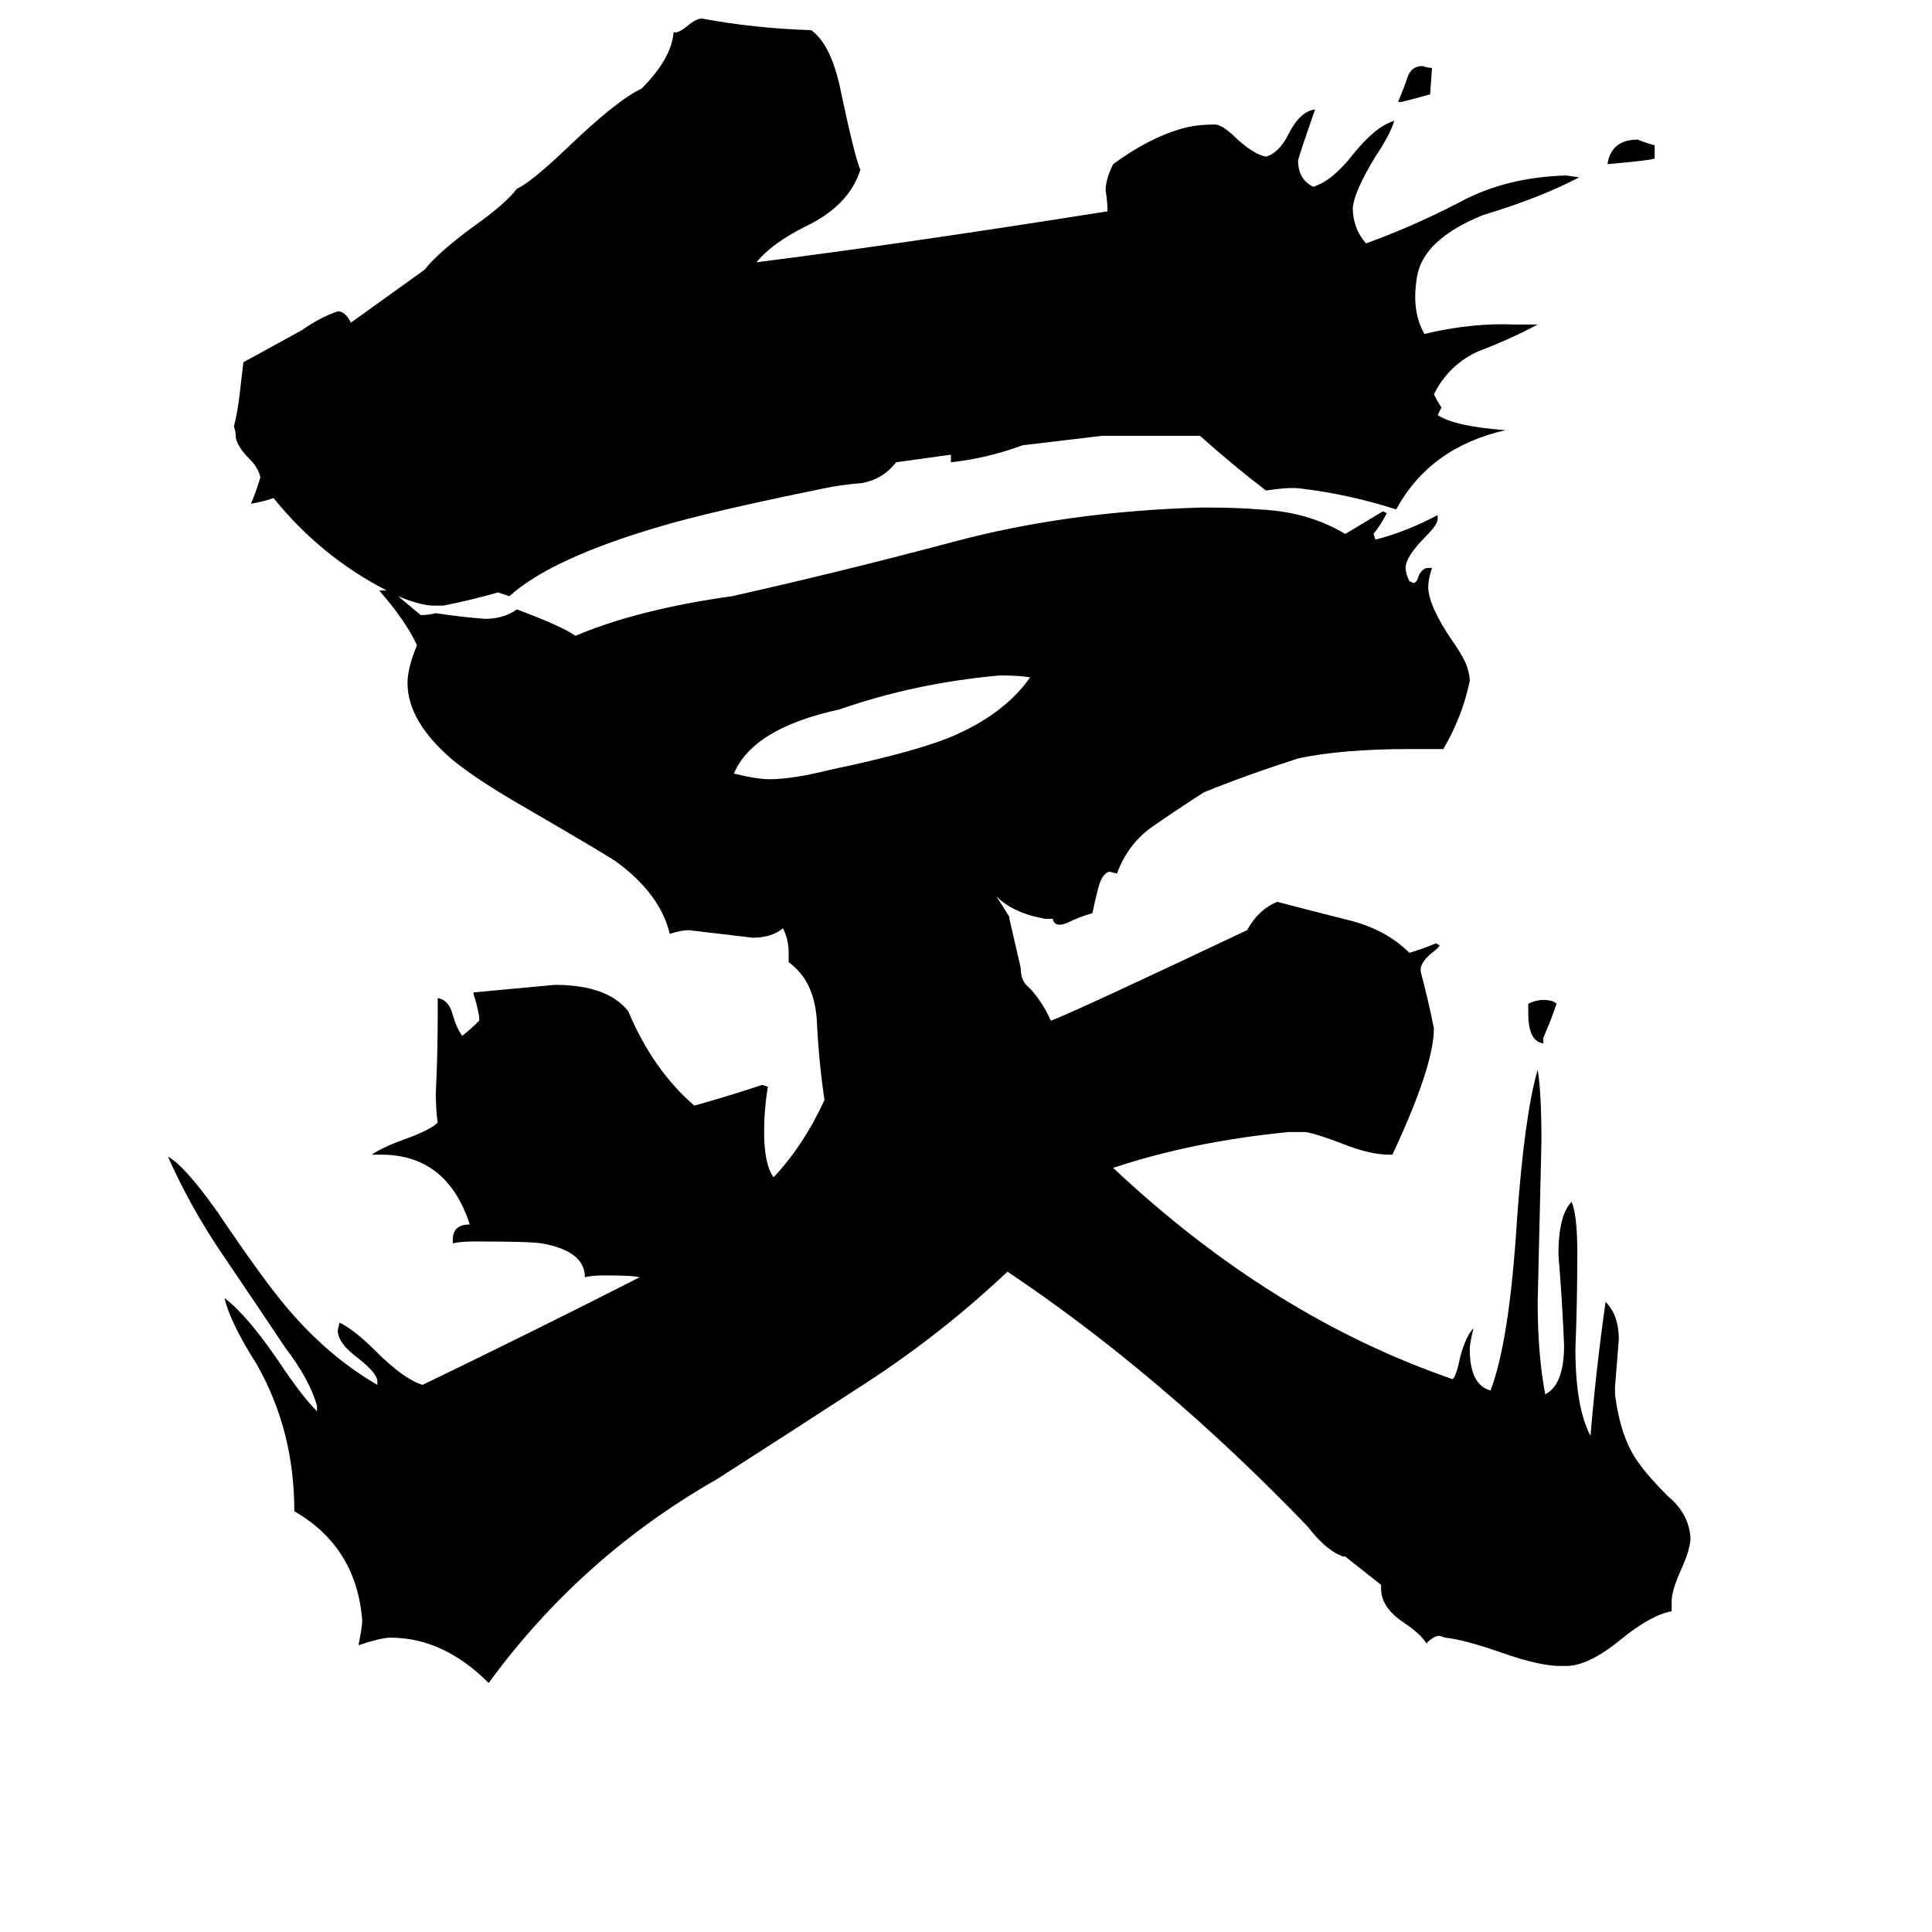 <svg xmlns="http://www.w3.org/2000/svg" viewBox="0 -800 1024 1024">
	<path fill="#000000" d="M546 -441Q540 -442 530 -442Q485 -438 445 -424Q399 -414 389 -390Q401 -387 408 -387Q420 -387 440 -392Q483 -401 503 -409Q532 -421 546 -441ZM825 -268Q822 -259 818 -250V-247Q810 -248 810 -263V-268Q814 -270 818 -270Q823 -270 825 -268ZM759 -764L758 -750Q751 -748 743 -746H741Q744 -753 746 -759Q748 -765 754 -765Q757 -764 759 -764ZM877 -723V-716Q875 -715 852 -713Q854 -726 868 -726Q873 -724 877 -723ZM688 -398Q660 -389 638 -380Q624 -371 611 -362Q598 -353 592 -337L588 -338Q584 -337 582 -329Q580 -321 579 -316Q572 -314 566 -311Q559 -308 558 -313H554Q537 -316 528 -325Q532 -319 535 -314V-313Q538 -300 541 -287Q541 -280 545 -277Q552 -270 557 -259Q568 -263 661 -307Q667 -318 677 -322Q696 -317 716 -312Q735 -307 747 -295Q754 -297 761 -300L763 -299Q763 -298 759 -295Q754 -291 753 -287V-285Q757 -270 760 -255Q760 -235 738 -188H736Q726 -188 711 -194Q698 -199 692 -200H683Q632 -195 590 -181Q674 -102 770 -69Q772 -71 774 -81Q777 -92 781 -96Q779 -88 779 -85Q779 -66 790 -63Q800 -89 804 -153Q808 -209 815 -233Q817 -221 817 -195Q816 -152 815 -110Q815 -82 819 -61Q829 -66 829 -87Q828 -111 826 -135Q826 -156 833 -163Q836 -156 836 -136Q836 -110 835 -85Q835 -54 843 -39Q846 -75 851 -110Q858 -103 858 -90Q857 -77 856 -65V-61Q859 -37 869 -24Q874 -17 884 -7Q895 2 896 15Q896 21 891 32Q886 43 886 49V54Q875 56 859 69Q842 83 830 83H827Q816 83 796 76Q776 69 766 68L763 67Q760 67 756 71Q753 66 744 60Q732 52 732 42V40L713 25H712Q703 22 693 9Q616 -71 534 -126Q499 -93 459 -67Q419 -41 380 -16Q308 25 259 92Q235 68 207 68Q202 68 190 72Q192 62 192 59Q189 20 156 1Q156 -42 136 -77Q122 -99 119 -112Q131 -103 148 -78Q160 -60 168 -52V-55Q164 -69 151 -86Q135 -110 118 -135Q101 -160 89 -187Q98 -182 115 -158Q140 -121 152 -107Q174 -81 200 -66V-68Q200 -72 190 -80Q179 -88 179 -95L180 -99Q188 -95 199 -84Q214 -69 224 -66Q282 -94 339 -123Q336 -124 321 -124Q313 -124 310 -123Q310 -137 287 -141Q281 -142 252 -142Q244 -142 240 -141V-143Q240 -151 249 -151Q237 -188 202 -188H197Q203 -192 214 -196Q228 -201 232 -205Q231 -211 231 -221Q232 -241 232 -262V-271Q238 -270 240 -262Q242 -255 245 -251Q250 -255 254 -259V-261Q253 -267 251 -273V-274Q273 -276 294 -278Q322 -278 333 -264Q346 -233 368 -214Q386 -219 404 -225L407 -224Q405 -212 405 -200Q405 -183 410 -176Q426 -193 437 -217Q434 -237 433 -258Q432 -280 418 -290V-295Q418 -302 415 -308Q409 -303 399 -303Q382 -305 365 -307Q361 -307 355 -305Q350 -326 327 -343Q323 -346 280 -371Q252 -387 239 -398Q216 -418 216 -438Q216 -446 221 -458Q215 -471 201 -487H205Q170 -505 145 -536Q139 -534 133 -533Q136 -540 138 -547Q137 -552 132 -557Q126 -563 125 -568Q125 -571 124 -574Q126 -582 127 -591Q128 -599 129 -608L160 -625Q170 -632 179 -635Q183 -635 186 -629L225 -657Q232 -666 251 -680Q268 -692 274 -700Q281 -703 300 -721Q327 -747 340 -753Q356 -769 357 -783Q359 -782 364 -786Q370 -791 373 -790Q400 -785 430 -784Q441 -776 446 -750Q453 -717 456 -710Q450 -691 427 -680Q409 -671 401 -661Q480 -671 587 -688Q587 -693 586 -699Q586 -705 590 -713Q609 -727 627 -732Q634 -734 644 -734Q648 -734 656 -726Q665 -718 671 -717Q678 -719 683 -729Q689 -741 697 -742Q689 -719 688 -715Q688 -705 696 -701Q706 -704 717 -718Q729 -733 739 -736Q737 -729 729 -717Q718 -699 717 -690Q717 -679 724 -671Q749 -680 774 -693Q798 -706 830 -707L837 -706Q816 -695 786 -686Q754 -673 751 -653Q748 -635 755 -623Q780 -629 803 -628H815Q800 -620 784 -614Q768 -607 760 -591Q762 -587 764 -584Q763 -582 762 -580Q771 -574 798 -572Q758 -563 740 -530Q715 -538 690 -541Q684 -542 671 -540Q654 -553 636 -569Q610 -569 584 -569L542 -564Q523 -557 504 -555V-559L475 -555Q468 -546 457 -544Q445 -543 436 -541Q377 -529 350 -521Q292 -504 270 -484Q267 -485 264 -486Q250 -482 235 -479H230Q223 -479 211 -484Q217 -479 223 -474Q227 -474 231 -475Q244 -473 257 -472Q267 -472 274 -477Q298 -468 305 -463Q338 -477 388 -484Q446 -497 506 -513Q566 -529 637 -531Q657 -531 667 -530Q693 -529 713 -517Q723 -523 733 -529L735 -528Q732 -522 728 -517L729 -514Q745 -518 762 -527V-525Q762 -522 756 -516Q745 -505 745 -499Q745 -496 747 -492L749 -491Q751 -491 752 -495Q754 -499 757 -499H759Q757 -493 757 -489Q757 -479 770 -460Q777 -450 778 -445Q779 -442 779 -439Q775 -420 765 -403H748Q711 -403 688 -398Z"/>
</svg>
